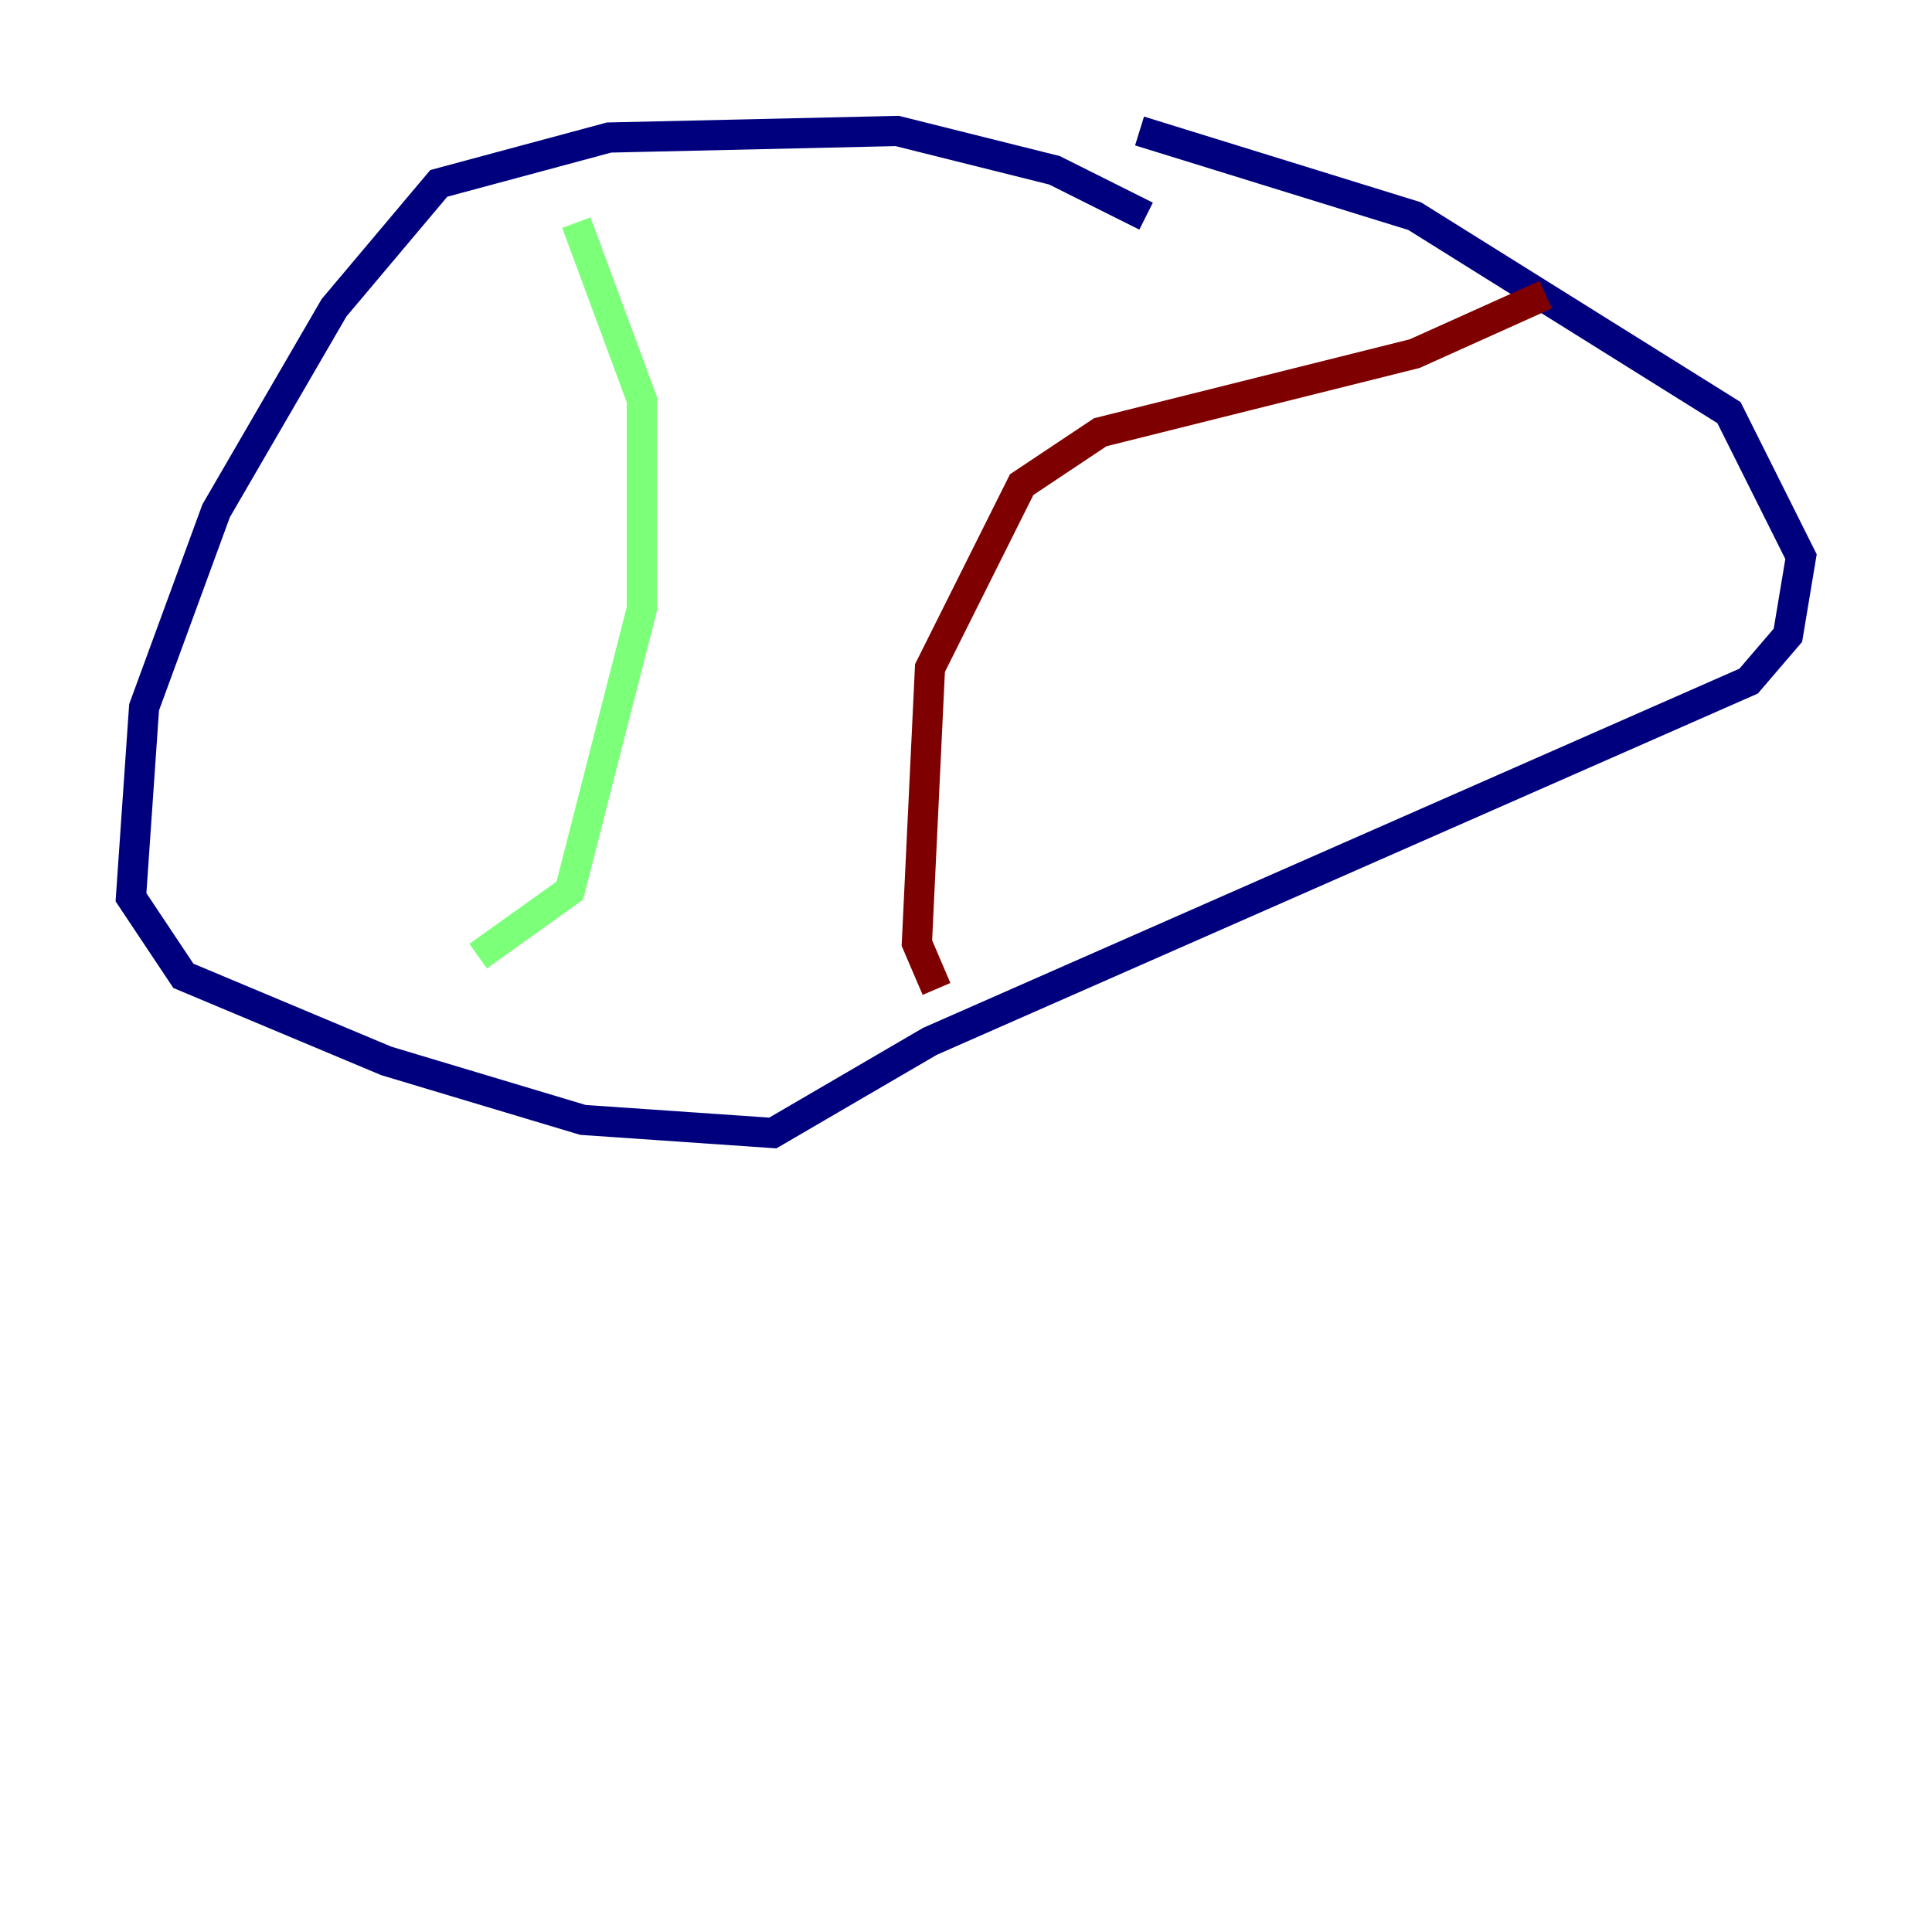 <?xml version="1.0" encoding="utf-8" ?>
<svg baseProfile="tiny" height="128" version="1.2" viewBox="0,0,128,128" width="128" xmlns="http://www.w3.org/2000/svg" xmlns:ev="http://www.w3.org/2001/xml-events" xmlns:xlink="http://www.w3.org/1999/xlink"><defs /><polyline fill="none" points="75.932,14.319 69.858,11.281 59.444,8.678 40.352,9.112 29.071,12.149 22.129,20.393 14.319,33.844 9.546,46.861 8.678,59.444 12.149,64.651 25.6,70.291 38.617,74.197 51.2,75.064 61.614,68.99 115.851,45.125 118.454,42.088 119.322,36.881 114.549,27.336 93.722,14.319 75.498,8.678" stroke="#00007f" stroke-width="2" /><polyline fill="none" points="38.183,14.752 42.522,26.468 42.522,40.352 37.749,59.01 31.675,63.349" stroke="#7cff79" stroke-width="2" /><polyline fill="none" points="102.4,19.525 93.722,23.43 72.895,28.637 67.688,32.108 61.614,44.258 60.746,62.481 62.047,65.519" stroke="#7f0000" stroke-width="2" /></svg>